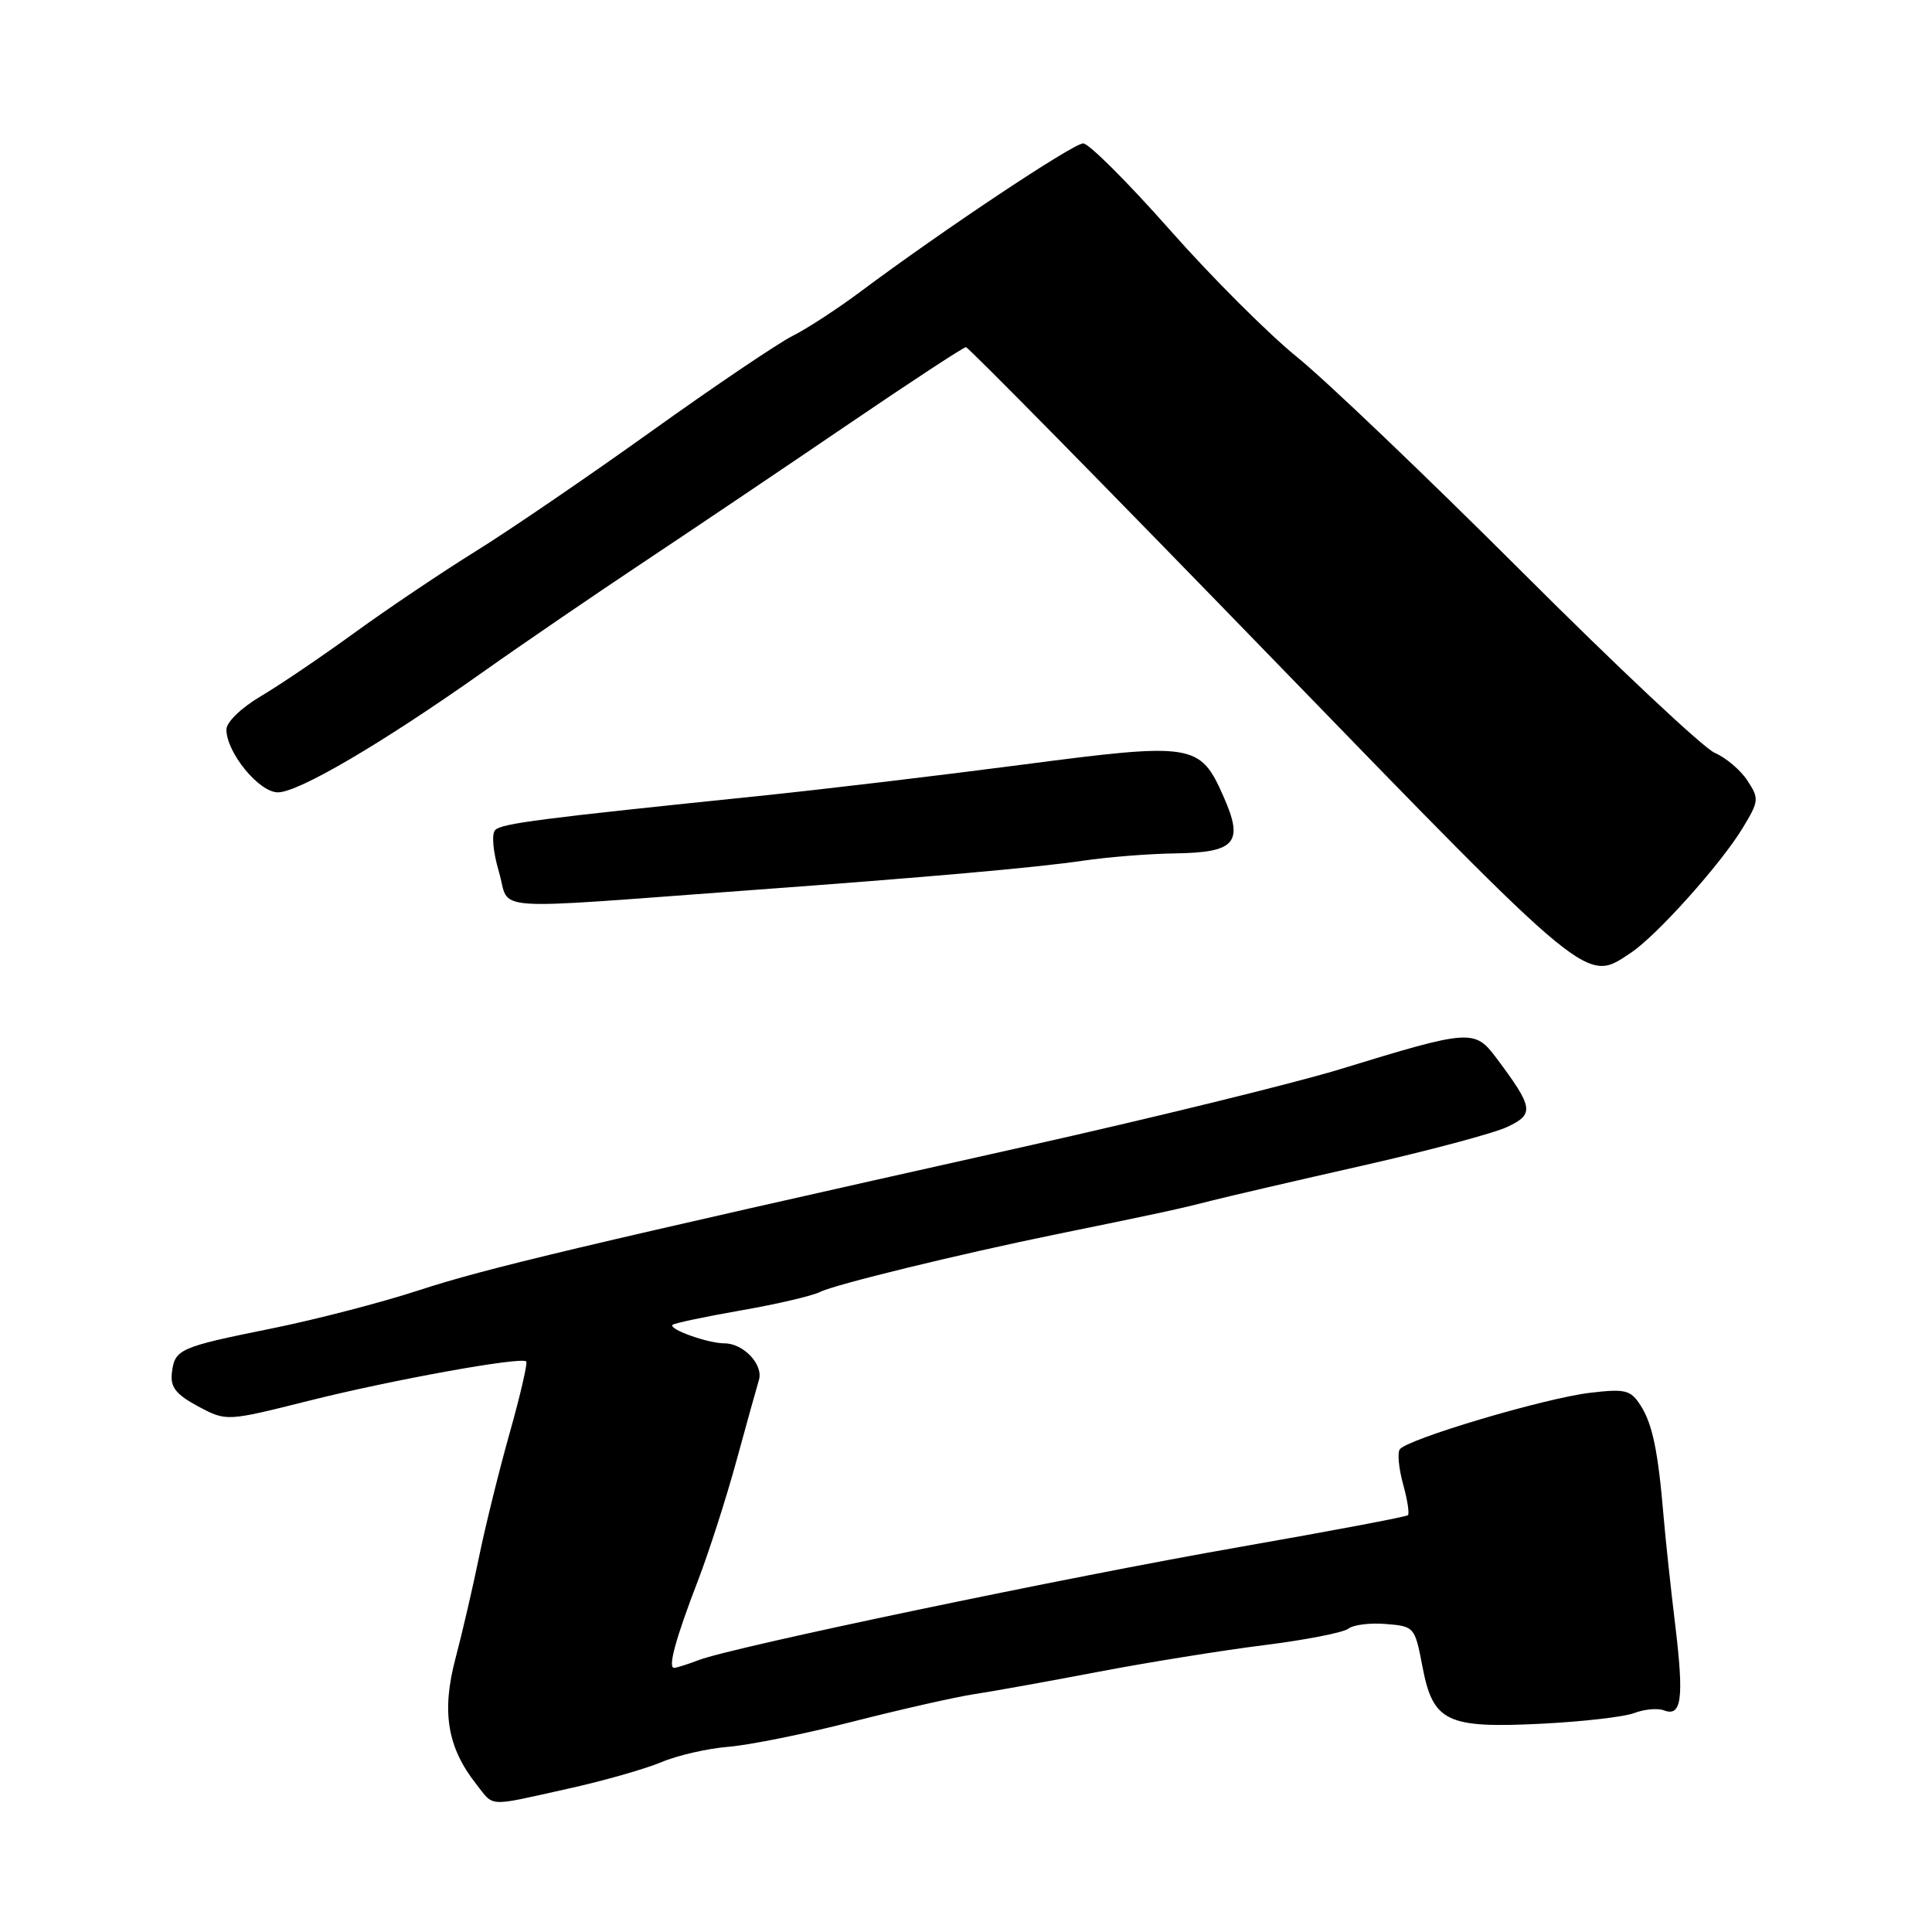 <?xml version="1.0" encoding="UTF-8" standalone="no"?>
<!DOCTYPE svg PUBLIC "-//W3C//DTD SVG 1.1//EN" "http://www.w3.org/Graphics/SVG/1.1/DTD/svg11.dtd" >
<svg xmlns="http://www.w3.org/2000/svg" xmlns:xlink="http://www.w3.org/1999/xlink" version="1.1" viewBox="0 0 256 256">
 <g >
 <path fill="currentColor"
d=" M 75.10 237.05 C 79.83 236.01 85.45 234.41 87.60 233.51 C 89.74 232.60 93.76 231.68 96.51 231.46 C 99.27 231.24 106.70 229.74 113.01 228.12 C 119.33 226.51 126.53 224.88 129.00 224.50 C 131.47 224.13 138.90 222.79 145.50 221.53 C 152.10 220.27 162.00 218.68 167.50 217.99 C 173.00 217.30 178.03 216.32 178.68 215.80 C 179.33 215.29 181.57 215.01 183.66 215.19 C 187.41 215.49 187.48 215.59 188.48 220.83 C 189.88 228.17 191.67 229.03 204.29 228.40 C 209.68 228.13 215.19 227.50 216.54 226.99 C 217.88 226.47 219.66 226.32 220.48 226.63 C 222.82 227.53 223.15 225.10 221.99 215.44 C 221.39 210.52 220.70 204.03 220.44 201.00 C 219.71 192.27 218.96 188.67 217.38 186.22 C 216.07 184.18 215.38 184.00 210.71 184.55 C 204.67 185.26 186.28 190.73 185.46 192.07 C 185.15 192.57 185.36 194.64 185.92 196.68 C 186.49 198.72 186.77 200.56 186.56 200.77 C 186.35 200.98 176.35 202.87 164.34 204.97 C 141.36 208.99 97.18 218.22 92.58 219.97 C 91.09 220.54 89.62 221.00 89.32 221.00 C 88.47 221.00 89.51 217.17 92.46 209.50 C 93.94 205.65 96.25 198.45 97.60 193.50 C 98.95 188.55 100.29 183.76 100.56 182.86 C 101.18 180.83 98.52 178.00 95.99 178.00 C 93.80 178.00 88.54 176.12 89.12 175.55 C 89.34 175.33 93.41 174.47 98.16 173.64 C 102.92 172.81 107.64 171.71 108.66 171.19 C 110.58 170.21 127.16 166.17 140.00 163.54 C 153.45 160.80 156.44 160.15 160.50 159.10 C 162.70 158.54 171.70 156.45 180.50 154.46 C 189.30 152.47 197.95 150.16 199.73 149.32 C 203.33 147.62 203.20 146.78 198.30 140.22 C 195.40 136.34 194.83 136.38 177.65 141.65 C 171.66 143.49 152.75 148.13 135.63 151.96 C 76.65 165.15 64.47 168.04 55.50 170.97 C 50.55 172.59 41.73 174.88 35.90 176.05 C 23.69 178.52 23.14 178.77 22.77 181.96 C 22.56 183.81 23.33 184.78 26.25 186.35 C 30.00 188.35 30.00 188.35 40.87 185.62 C 51.93 182.84 69.07 179.74 69.73 180.40 C 69.93 180.60 68.95 184.86 67.54 189.86 C 66.13 194.86 64.31 202.23 63.49 206.23 C 62.67 210.23 61.26 216.32 60.35 219.77 C 58.49 226.80 59.27 231.53 63.07 236.36 C 65.52 239.48 64.43 239.42 75.10 237.05 Z  M 216.11 126.24 C 219.55 123.95 228.02 114.49 230.91 109.72 C 233.08 106.14 233.11 105.82 231.54 103.43 C 230.64 102.04 228.68 100.39 227.20 99.75 C 225.71 99.11 214.22 88.31 201.65 75.75 C 189.08 63.20 175.70 50.42 171.91 47.35 C 168.12 44.29 160.48 36.66 154.95 30.39 C 149.41 24.13 144.27 19.00 143.53 19.00 C 142.20 19.00 124.88 30.53 114.00 38.66 C 110.97 40.92 106.92 43.56 105.00 44.52 C 103.08 45.49 94.66 51.17 86.31 57.15 C 77.95 63.13 67.49 70.28 63.05 73.03 C 58.62 75.78 51.44 80.61 47.09 83.76 C 42.75 86.92 37.13 90.73 34.60 92.23 C 31.98 93.77 30.00 95.69 30.00 96.66 C 30.00 99.71 34.32 104.99 36.82 104.99 C 39.54 105.00 50.60 98.51 64.00 89.04 C 69.22 85.34 78.90 78.73 85.50 74.34 C 92.10 69.95 104.23 61.78 112.46 56.18 C 120.69 50.58 127.68 46.00 127.99 46.00 C 128.31 46.00 146.47 64.45 168.34 87.00 C 211.04 131.02 210.11 130.25 216.11 126.24 Z  M 99.50 117.95 C 122.98 116.23 137.21 114.97 143.50 114.05 C 146.80 113.56 152.26 113.13 155.63 113.08 C 163.73 112.97 164.84 111.69 162.13 105.56 C 159.00 98.48 158.18 98.35 135.33 101.34 C 124.42 102.77 108.75 104.63 100.50 105.48 C 71.53 108.46 66.49 109.11 65.62 109.98 C 65.11 110.49 65.32 112.85 66.12 115.56 C 67.68 120.86 63.76 120.57 99.50 117.95 Z "/>
</g>
</svg>